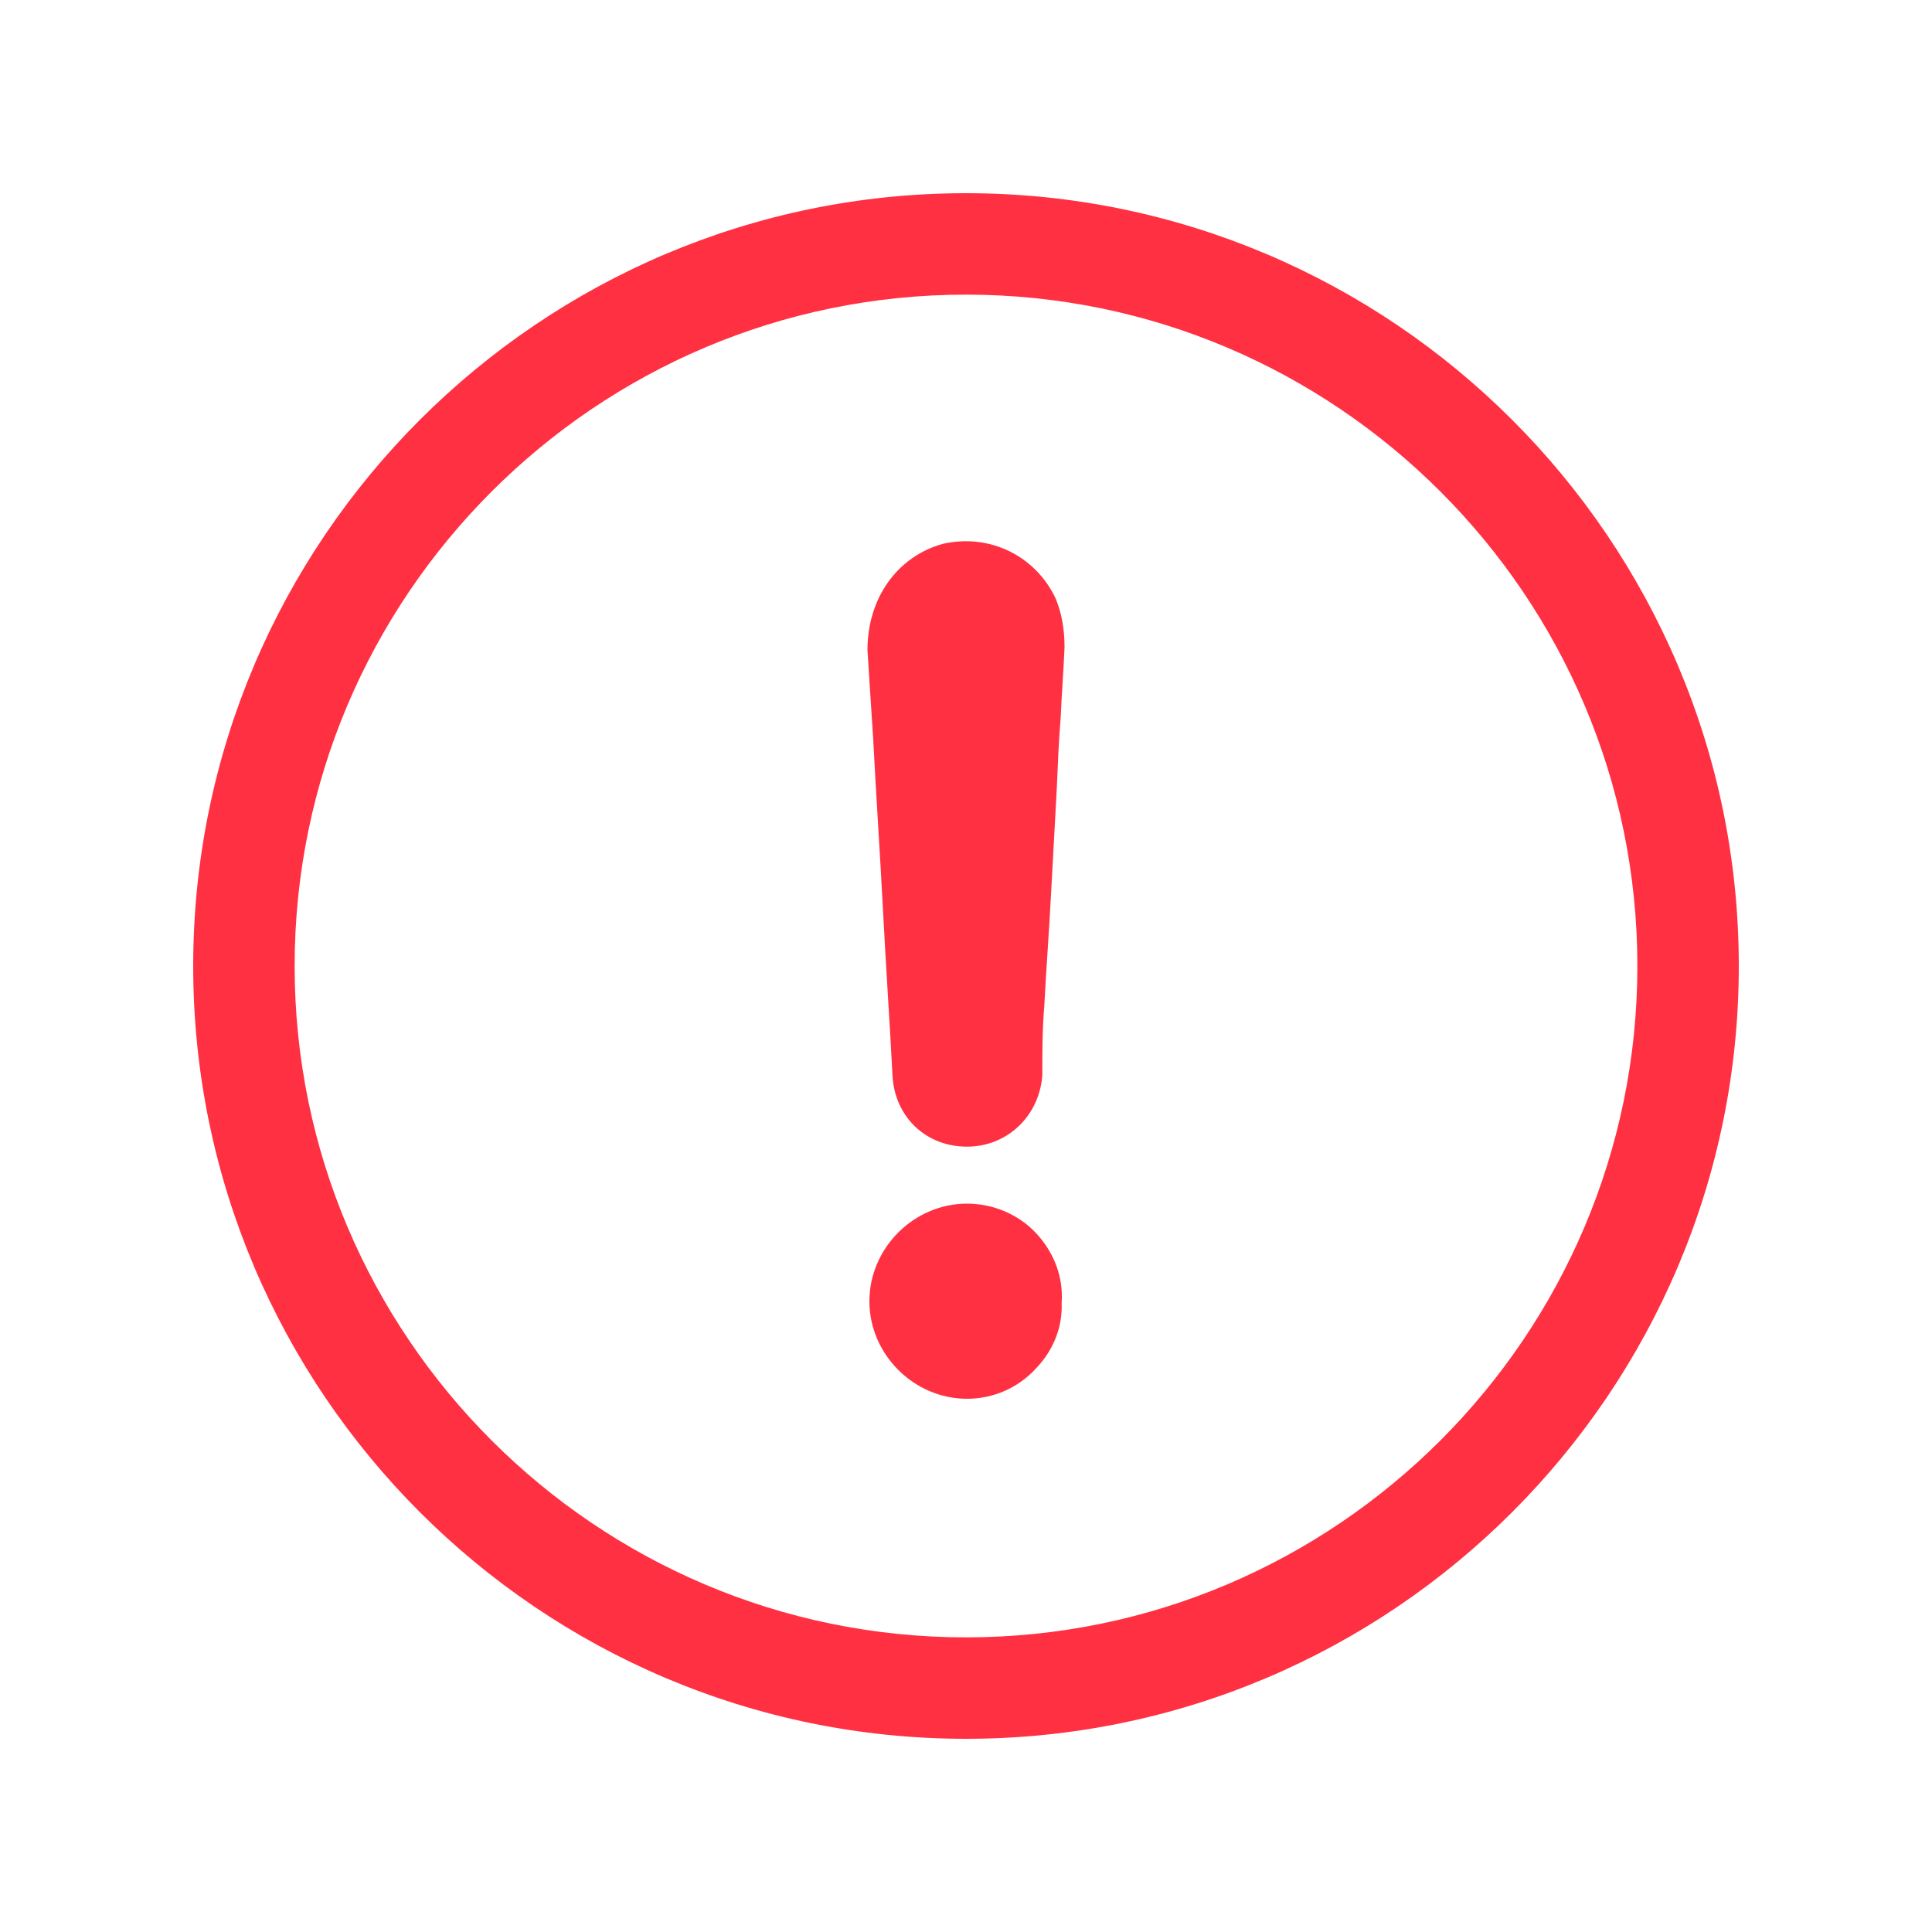 <svg width="16" height="16" viewBox="0 0 16 16" fill="none" xmlns="http://www.w3.org/2000/svg">
<path d="M8 14.4C4.472 14.4 1.6 11.528 1.6 8C1.6 4.472 4.472 1.6 8 1.6C11.528 1.6 14.4 4.472 14.4 8C14.4 11.528 11.528 14.4 8 14.4ZM8 2.44C4.936 2.44 2.44 4.936 2.44 8C2.44 11.064 4.936 13.56 8 13.56C11.064 13.56 13.56 11.064 13.56 8C13.56 4.936 11.064 2.44 8 2.44Z" fill="#FF3042"/>
<path d="M8.008 11.584C7.568 11.584 7.2 11.216 7.2 10.776C7.2 10.336 7.568 9.968 8.008 9.968C8.224 9.968 8.432 10.056 8.576 10.208C8.728 10.368 8.808 10.576 8.792 10.792C8.8 10.984 8.728 11.176 8.584 11.328C8.432 11.496 8.224 11.584 8.008 11.584Z" fill="#FF3042"/>
<path d="M8.008 9.496C7.672 9.496 7.416 9.256 7.392 8.92C7.368 8.456 7.336 7.992 7.312 7.528C7.288 7.064 7.256 6.6 7.232 6.128C7.224 6.008 7.216 5.88 7.208 5.76C7.2 5.632 7.192 5.512 7.184 5.384C7.184 4.952 7.432 4.608 7.808 4.504C8.192 4.416 8.576 4.6 8.744 4.96C8.792 5.08 8.816 5.208 8.816 5.36C8.808 5.552 8.792 5.752 8.784 5.944C8.768 6.136 8.76 6.336 8.752 6.528C8.736 6.824 8.72 7.112 8.704 7.408C8.688 7.72 8.664 8.024 8.648 8.336C8.632 8.528 8.632 8.712 8.632 8.904C8.608 9.24 8.344 9.496 8.008 9.496Z" fill="#FF3042"/>
</svg>
